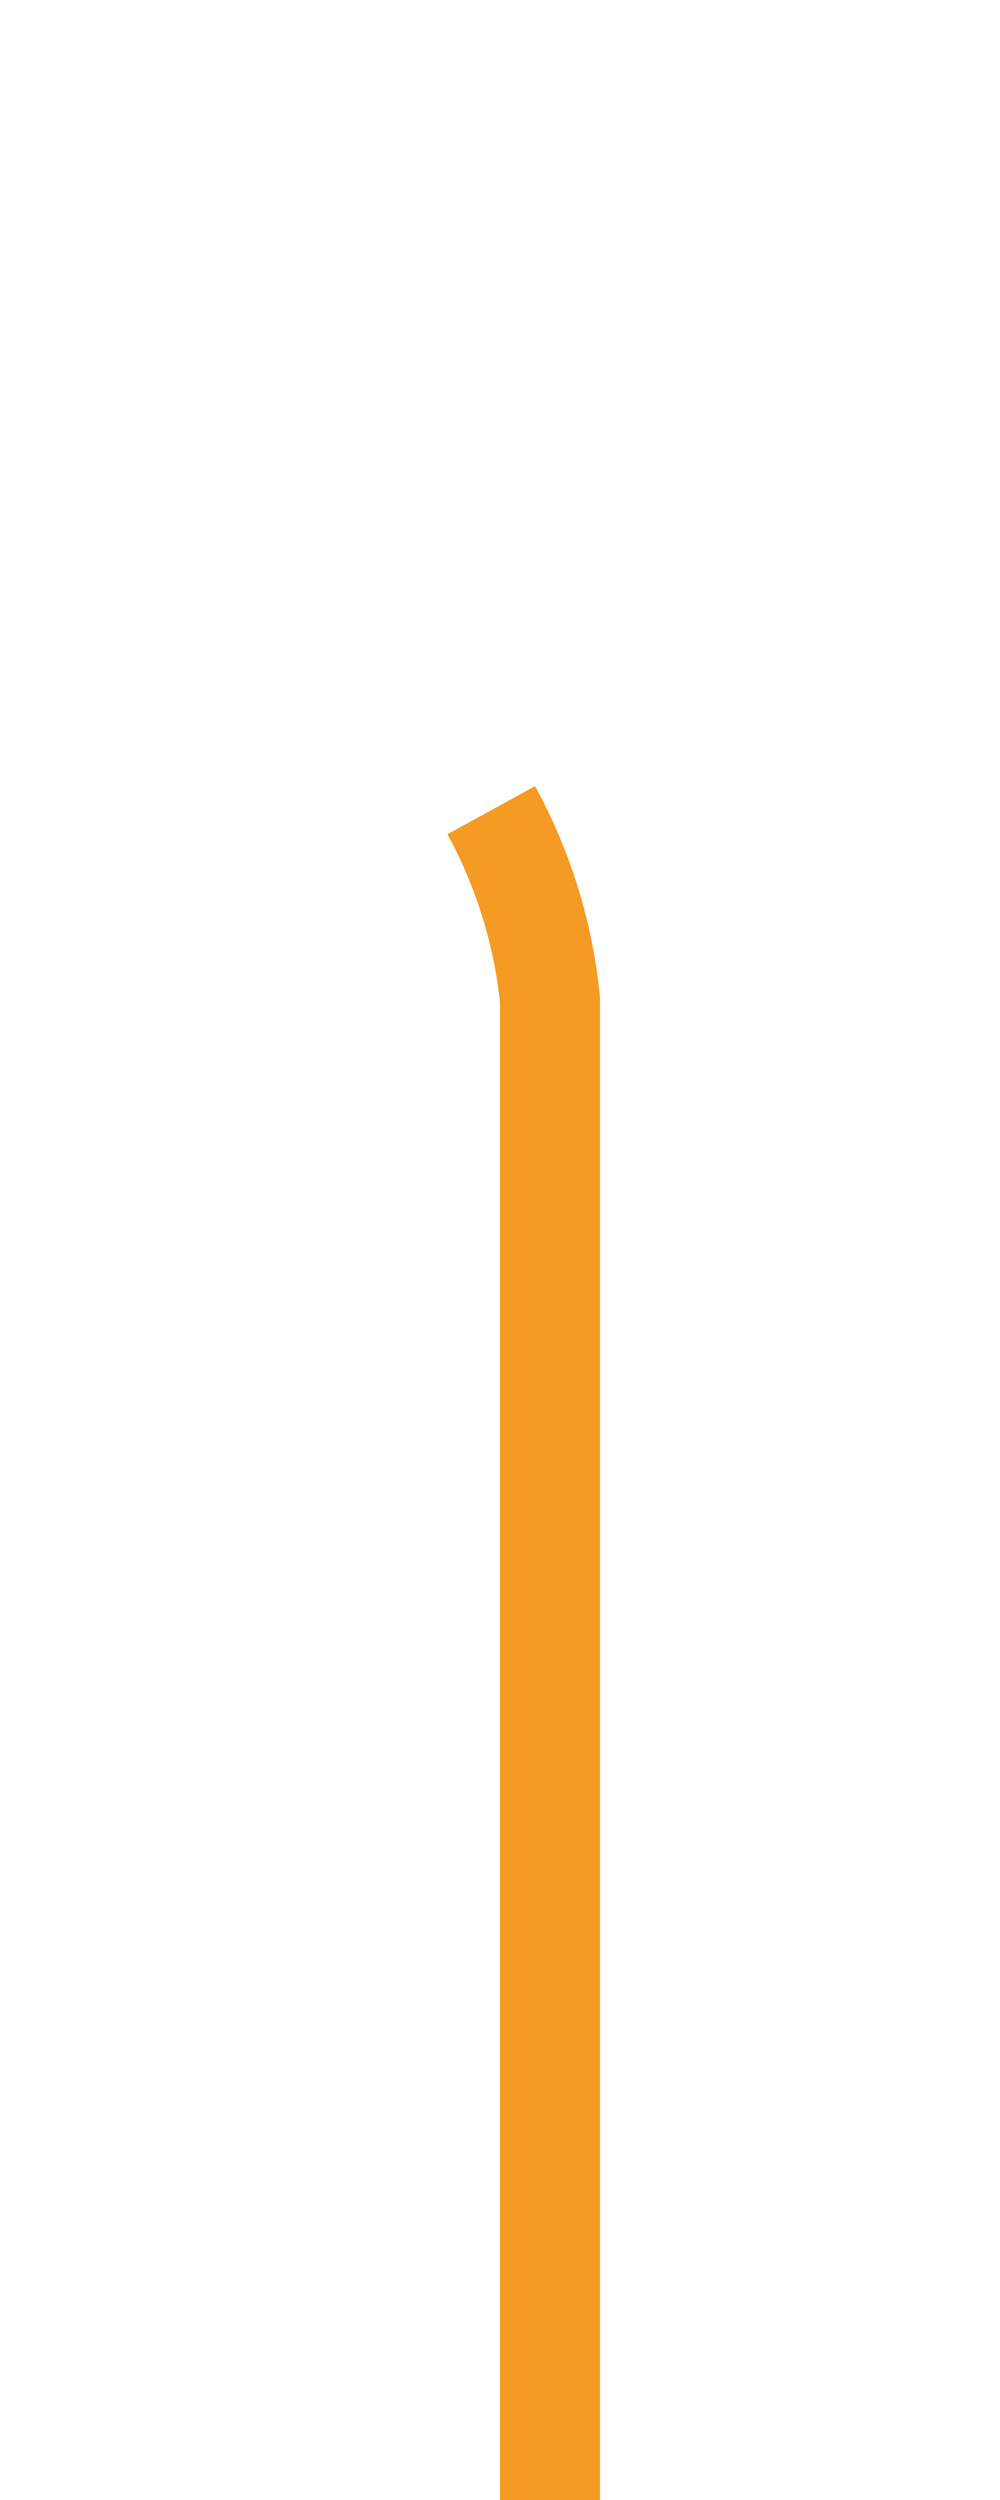 ﻿<?xml version="1.0" encoding="utf-8"?>
<svg version="1.1" xmlns:xlink="http://www.w3.org/1999/xlink" width="10px" height="25px" preserveAspectRatio="xMidYMin meet" viewBox="1858 525  8 25" xmlns="http://www.w3.org/2000/svg">
  <path d="M 1862.5 550  L 1862.5 535  A 5 5 0 0 0 1857.5 530.5 L 1825 530.5  A 5 5 0 0 0 1820.5 535.5 L 1820.5 586  A 5 5 0 0 1 1815.5 591.5 L 1779 591.5  " stroke-width="1" stroke-dasharray="17,8" stroke="#f59a23" fill="none" />
  <path d="M 1784.054 596.146  L 1779.407 591.5  L 1784.054 586.854  L 1783.346 586.146  L 1778.346 591.146  L 1777.993 591.5  L 1778.346 591.854  L 1783.346 596.854  L 1784.054 596.146  Z " fill-rule="nonzero" fill="#f59a23" stroke="none" />
</svg>
